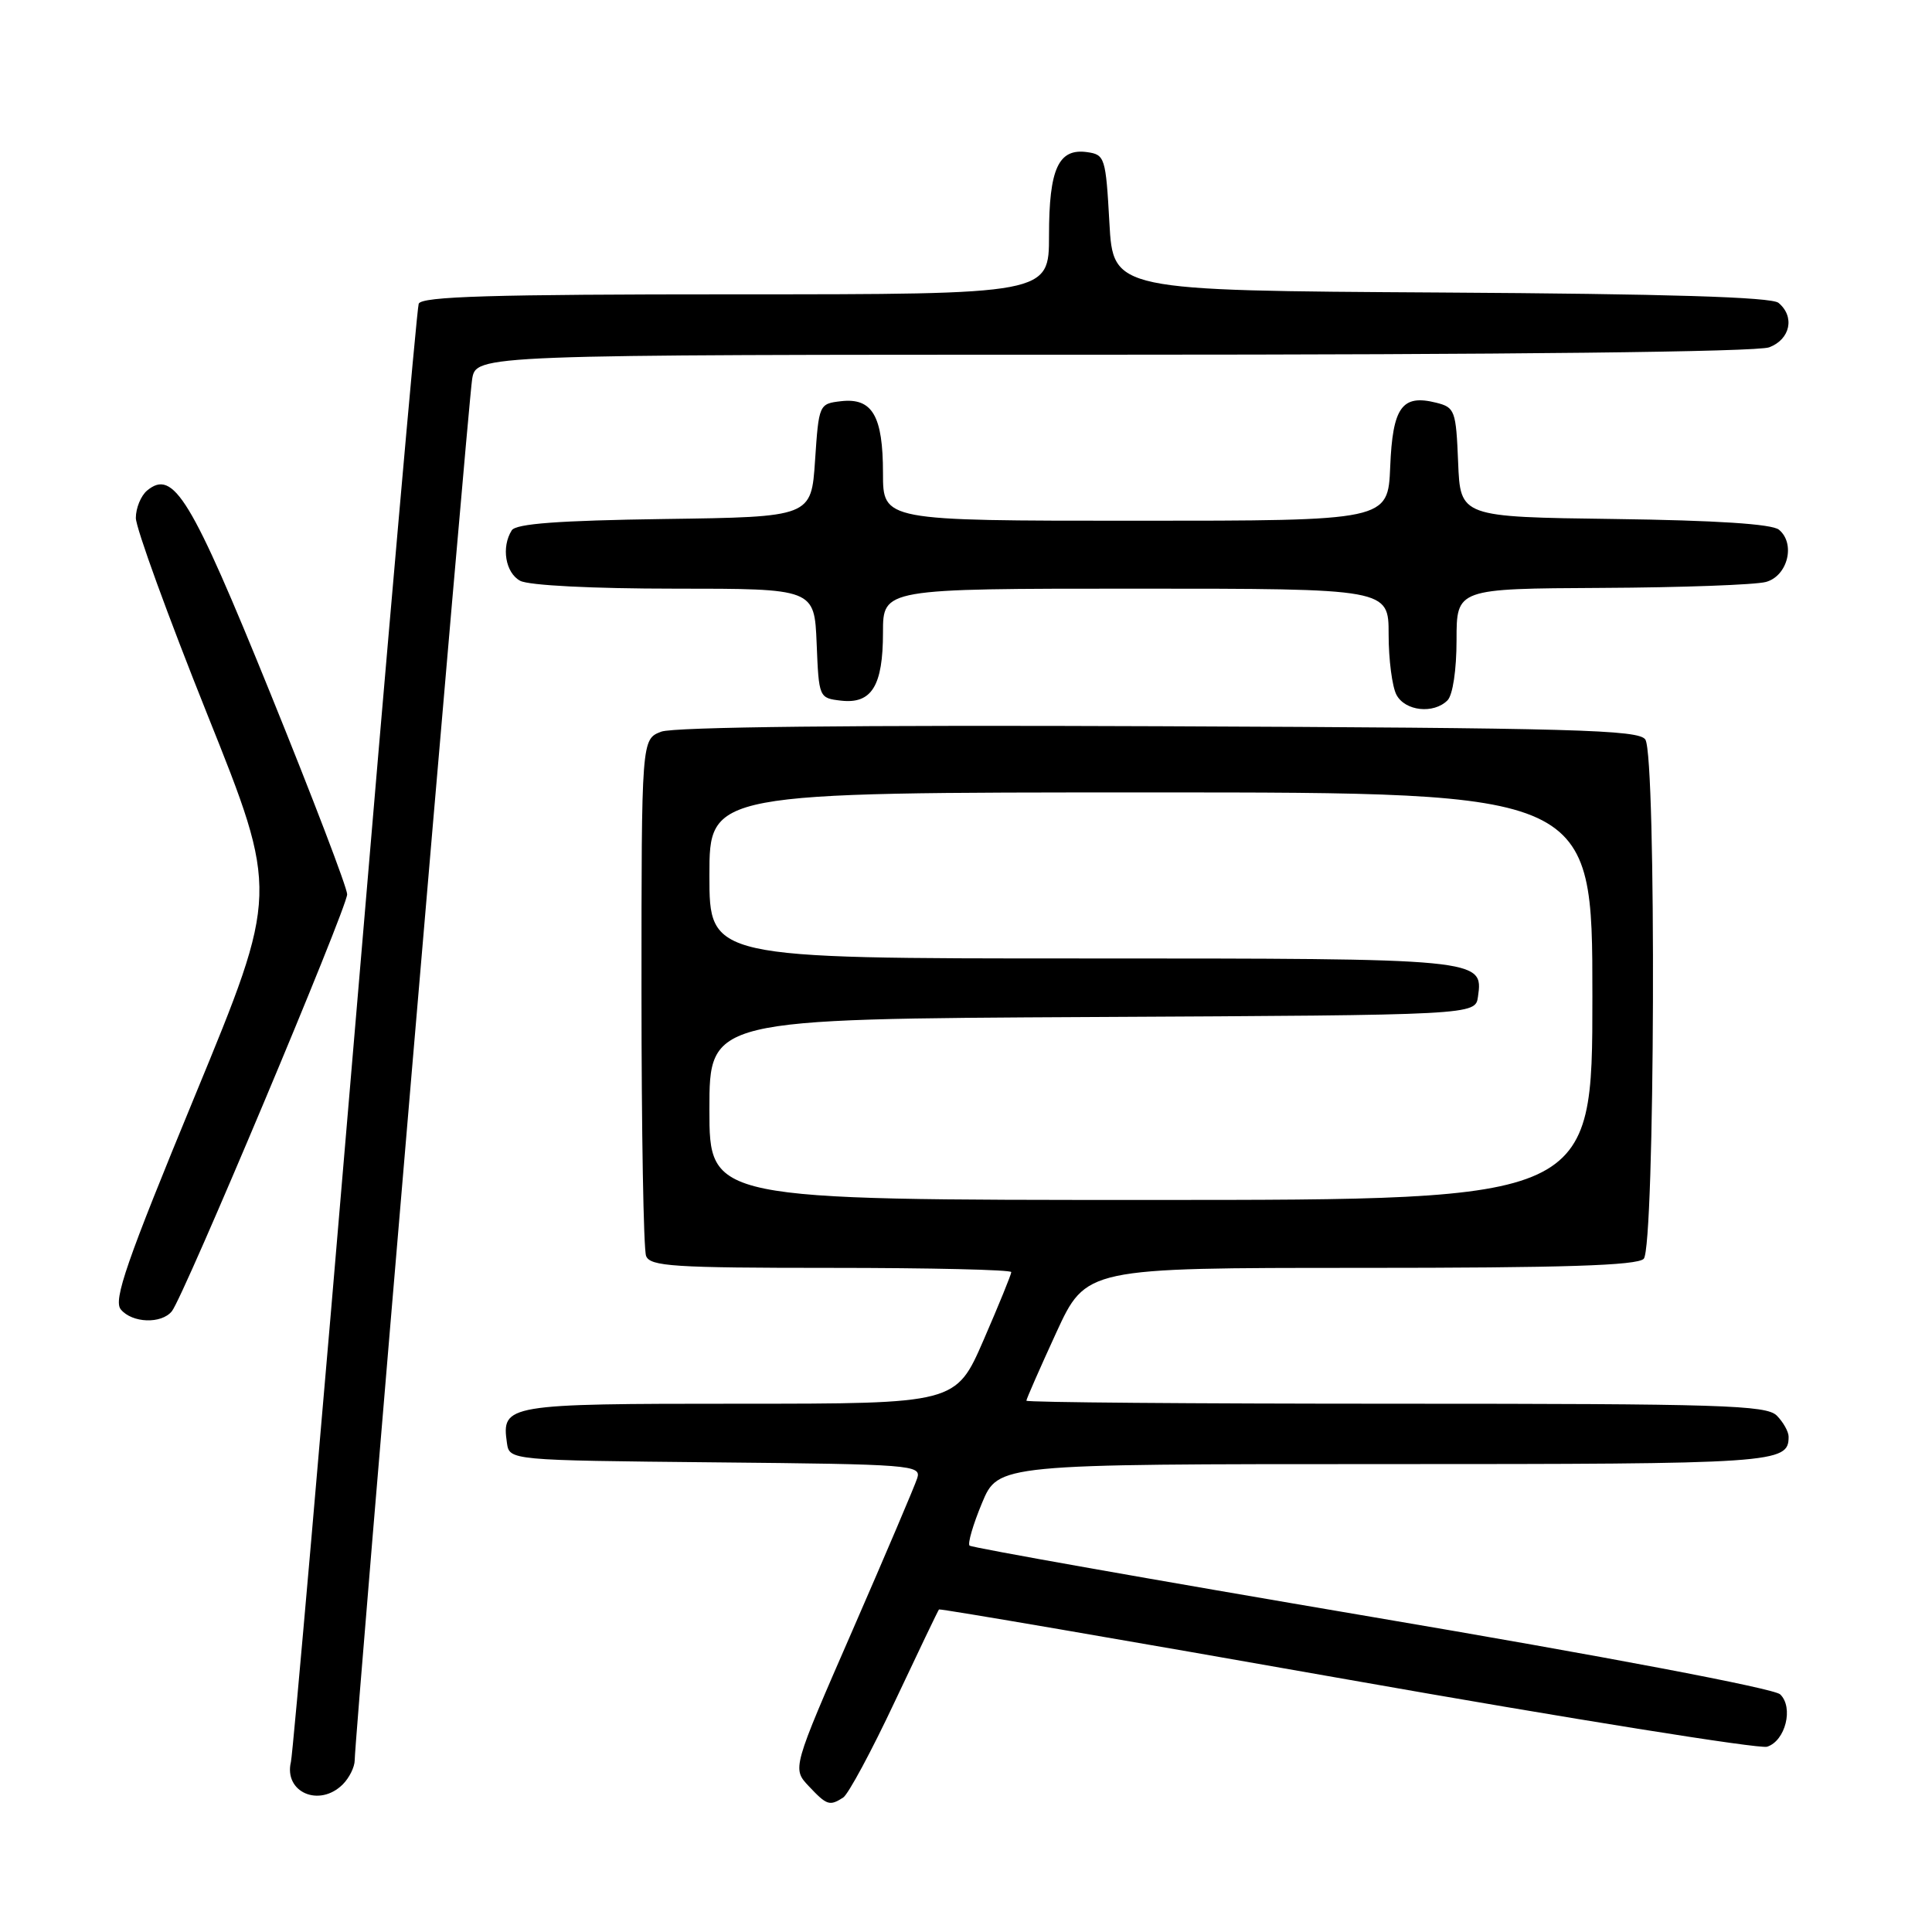 <?xml version="1.0" encoding="UTF-8" standalone="no"?>
<!DOCTYPE svg PUBLIC "-//W3C//DTD SVG 1.1//EN" "http://www.w3.org/Graphics/SVG/1.1/DTD/svg11.dtd" >
<svg xmlns="http://www.w3.org/2000/svg" xmlns:xlink="http://www.w3.org/1999/xlink" version="1.1" viewBox="0 0 256 256">
 <g >
 <path fill="currentColor"
d=" M 111.72 238.19 C 112.39 237.77 115.48 232.04 118.57 225.46 C 121.67 218.88 124.30 213.39 124.42 213.26 C 124.55 213.13 148.87 217.30 178.48 222.53 C 208.09 227.76 233.14 231.77 234.15 231.45 C 236.58 230.68 237.69 226.24 235.88 224.51 C 235.07 223.73 212.61 219.47 181.73 214.24 C 152.70 209.31 128.73 205.07 128.47 204.80 C 128.20 204.53 128.94 201.99 130.12 199.16 C 132.27 194.00 132.27 194.00 183.43 194.00 C 235.47 194.00 237.00 193.90 237.00 190.37 C 237.00 189.70 236.29 188.44 235.43 187.57 C 234.04 186.19 228.08 186.00 184.93 186.00 C 158.02 186.00 136.00 185.82 136.00 185.60 C 136.00 185.38 137.78 181.33 139.95 176.60 C 143.91 168.00 143.91 168.00 180.25 168.00 C 207.19 168.00 216.91 167.69 217.80 166.80 C 219.29 165.31 219.50 100.34 218.02 98.00 C 217.20 96.70 208.74 96.46 153.66 96.23 C 113.26 96.06 89.29 96.32 87.62 96.95 C 85.00 97.95 85.00 97.95 85.00 131.39 C 85.00 149.79 85.27 165.55 85.61 166.42 C 86.14 167.80 89.24 168.00 110.11 168.00 C 123.25 168.00 134.00 168.25 134.00 168.56 C 134.00 168.86 132.35 172.91 130.33 177.56 C 126.66 186.00 126.66 186.00 97.95 186.00 C 67.04 186.00 66.45 186.10 67.17 191.19 C 67.50 193.50 67.50 193.50 94.81 193.77 C 120.76 194.02 122.10 194.12 121.54 195.86 C 121.22 196.87 117.36 205.94 112.97 216.01 C 104.97 234.34 104.97 234.34 107.16 236.67 C 109.56 239.22 109.92 239.34 111.72 238.19 Z  M 45.43 236.43 C 46.29 235.56 47.00 234.13 47.00 233.24 C 47.00 230.21 62.02 53.51 62.56 50.25 C 63.09 47.00 63.09 47.00 147.48 47.00 C 199.89 47.00 232.84 46.63 234.43 46.02 C 237.23 44.96 237.86 41.96 235.66 40.13 C 234.73 39.36 220.93 38.94 190.91 38.76 C 147.50 38.50 147.50 38.50 147.00 29.50 C 146.52 20.88 146.40 20.49 144.06 20.16 C 140.25 19.62 139.00 22.36 139.00 31.19 C 139.00 39.00 139.00 39.00 97.47 39.00 C 65.15 39.00 55.84 39.28 55.48 40.25 C 55.23 40.94 51.42 84.25 47.02 136.50 C 42.62 188.75 38.81 232.38 38.55 233.45 C 37.58 237.49 42.32 239.54 45.43 236.43 Z  M 22.77 173.75 C 24.33 171.84 46.00 120.28 46.00 118.50 C 46.00 117.64 41.42 105.66 35.83 91.88 C 25.29 65.90 22.98 62.11 19.49 65.00 C 18.67 65.69 18.00 67.32 18.00 68.63 C 18.00 69.94 22.26 81.65 27.46 94.64 C 36.93 118.28 36.93 118.28 25.85 145.15 C 16.74 167.23 14.99 172.28 16.01 173.51 C 17.51 175.32 21.38 175.46 22.77 173.75 Z  M 191.80 92.80 C 192.50 92.10 193.00 88.76 193.00 84.80 C 193.00 78.00 193.00 78.00 212.25 77.90 C 222.84 77.85 232.62 77.49 234.00 77.11 C 236.88 76.32 237.95 72.03 235.72 70.19 C 234.82 69.43 227.40 68.95 213.92 68.77 C 193.50 68.50 193.50 68.50 193.21 61.26 C 192.93 54.39 192.78 53.98 190.30 53.36 C 185.77 52.22 184.53 53.95 184.21 61.85 C 183.91 69.00 183.91 69.00 150.46 69.00 C 117.00 69.00 117.00 69.00 117.00 62.69 C 117.00 55.11 115.59 52.69 111.45 53.16 C 108.53 53.50 108.50 53.57 108.00 61.00 C 107.50 68.50 107.50 68.50 88.05 68.77 C 74.01 68.97 68.37 69.39 67.81 70.27 C 66.40 72.50 66.97 75.91 68.93 76.96 C 70.07 77.57 78.54 78.00 89.39 78.00 C 107.91 78.00 107.91 78.00 108.21 85.25 C 108.50 92.46 108.52 92.50 111.45 92.84 C 115.51 93.30 117.00 90.87 117.00 83.81 C 117.00 78.00 117.00 78.00 150.50 78.00 C 184.00 78.00 184.00 78.00 184.00 84.07 C 184.00 87.40 184.47 91.00 185.04 92.07 C 186.19 94.23 189.96 94.64 191.80 92.80 Z  M 94.00 147.01 C 94.00 135.02 94.00 135.02 144.75 134.76 C 195.50 134.50 195.50 134.50 195.84 132.06 C 196.56 127.02 196.38 127.00 143.31 127.00 C 94.00 127.00 94.00 127.00 94.00 116.00 C 94.00 105.00 94.00 105.00 152.50 105.00 C 211.00 105.00 211.00 105.00 211.00 132.00 C 211.00 159.00 211.00 159.00 152.50 159.00 C 94.00 159.00 94.00 159.00 94.00 147.01 Z "/>
</g>
</svg>